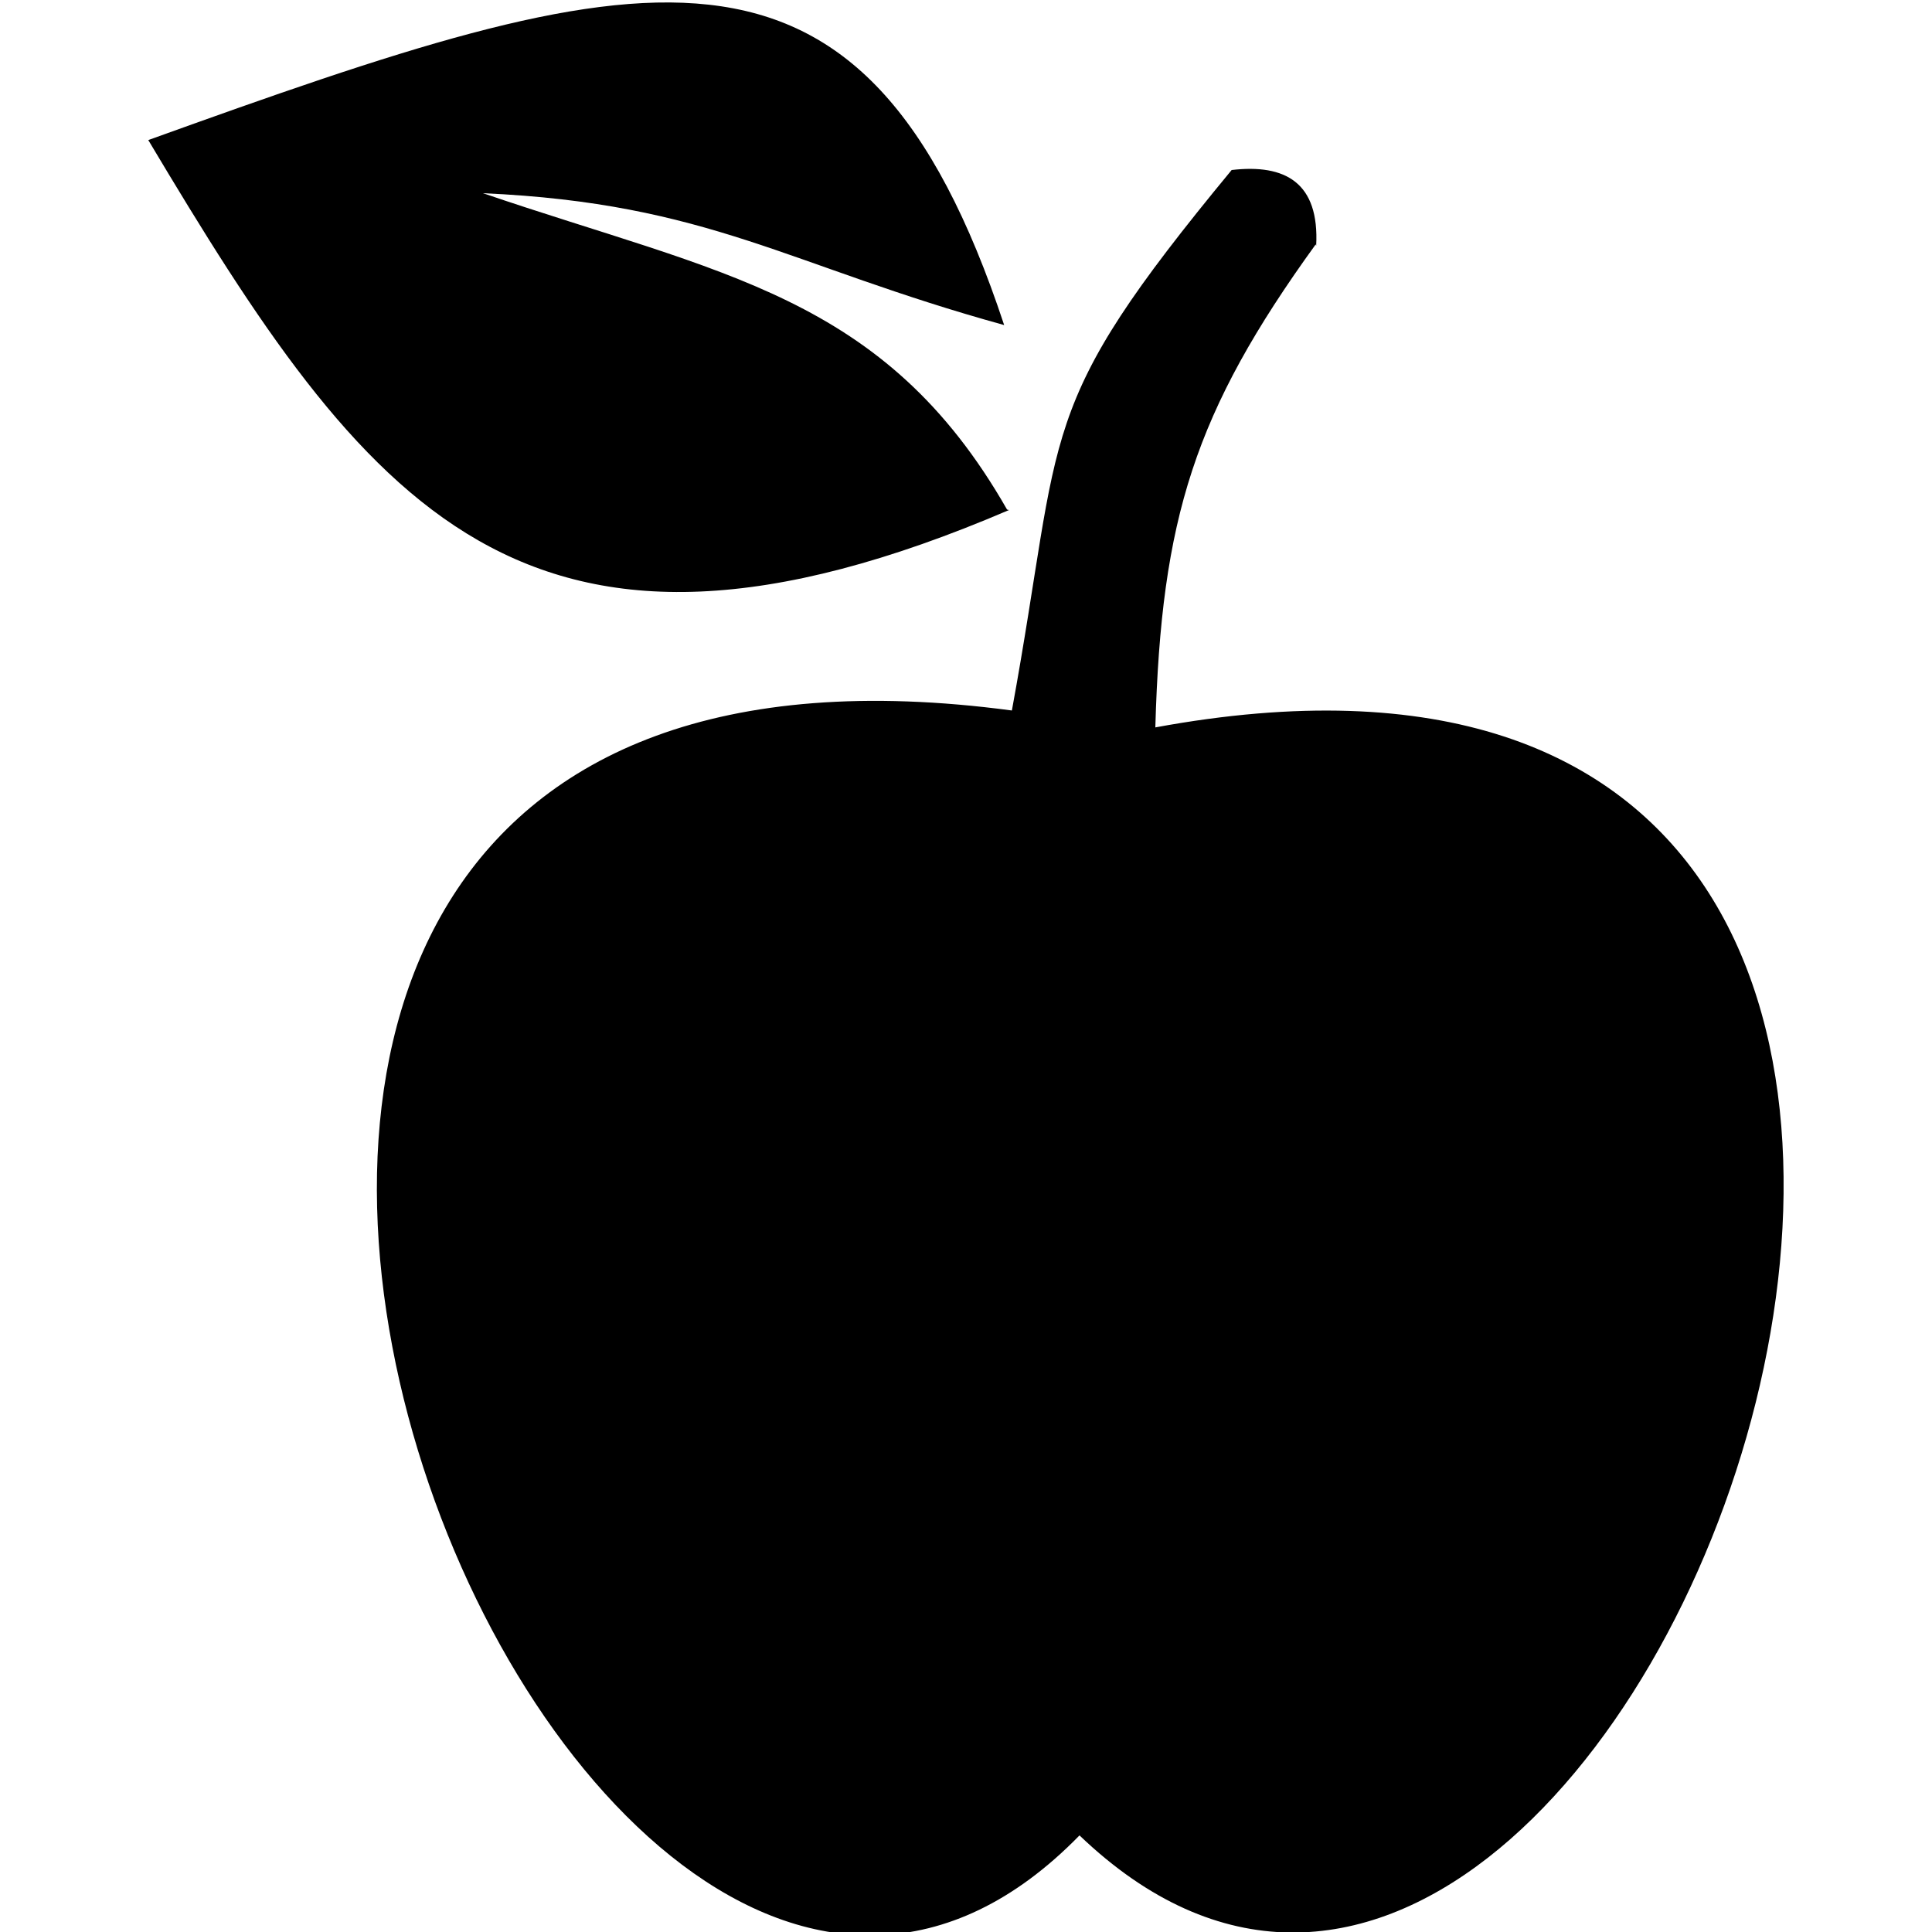 <svg xmlns="http://www.w3.org/2000/svg" id="_01" data-name="01" viewBox="0 0 40 40">
    <defs>
        <style>
            .cls-2{fill:#5a5a5a;fill-rule:evenodd;}
        </style>
    </defs>
    <title>
        food_04
    </title>
    <path d="M20.89,10.56C10.83,14.87,7.59,10.48,3.07,2.9,13.34-.8,17.85-2.15,20.79,6.73,16.3,5.49,14.69,4.21,10,4c4.92,1.68,8.31,2.1,10.85,6.55Zm6.36-5.47c.07-1.31-.64-1.7-1.75-1.57-4.13,5-3.46,5.24-4.55,11.19C-3.37,11.46,11.47,49.15,22.35,38,33.9,49.06,47.61,10.69,23.92,15.06c.12-4.33.81-6.53,3.32-10Z" class="fill-p"/>
</svg>
